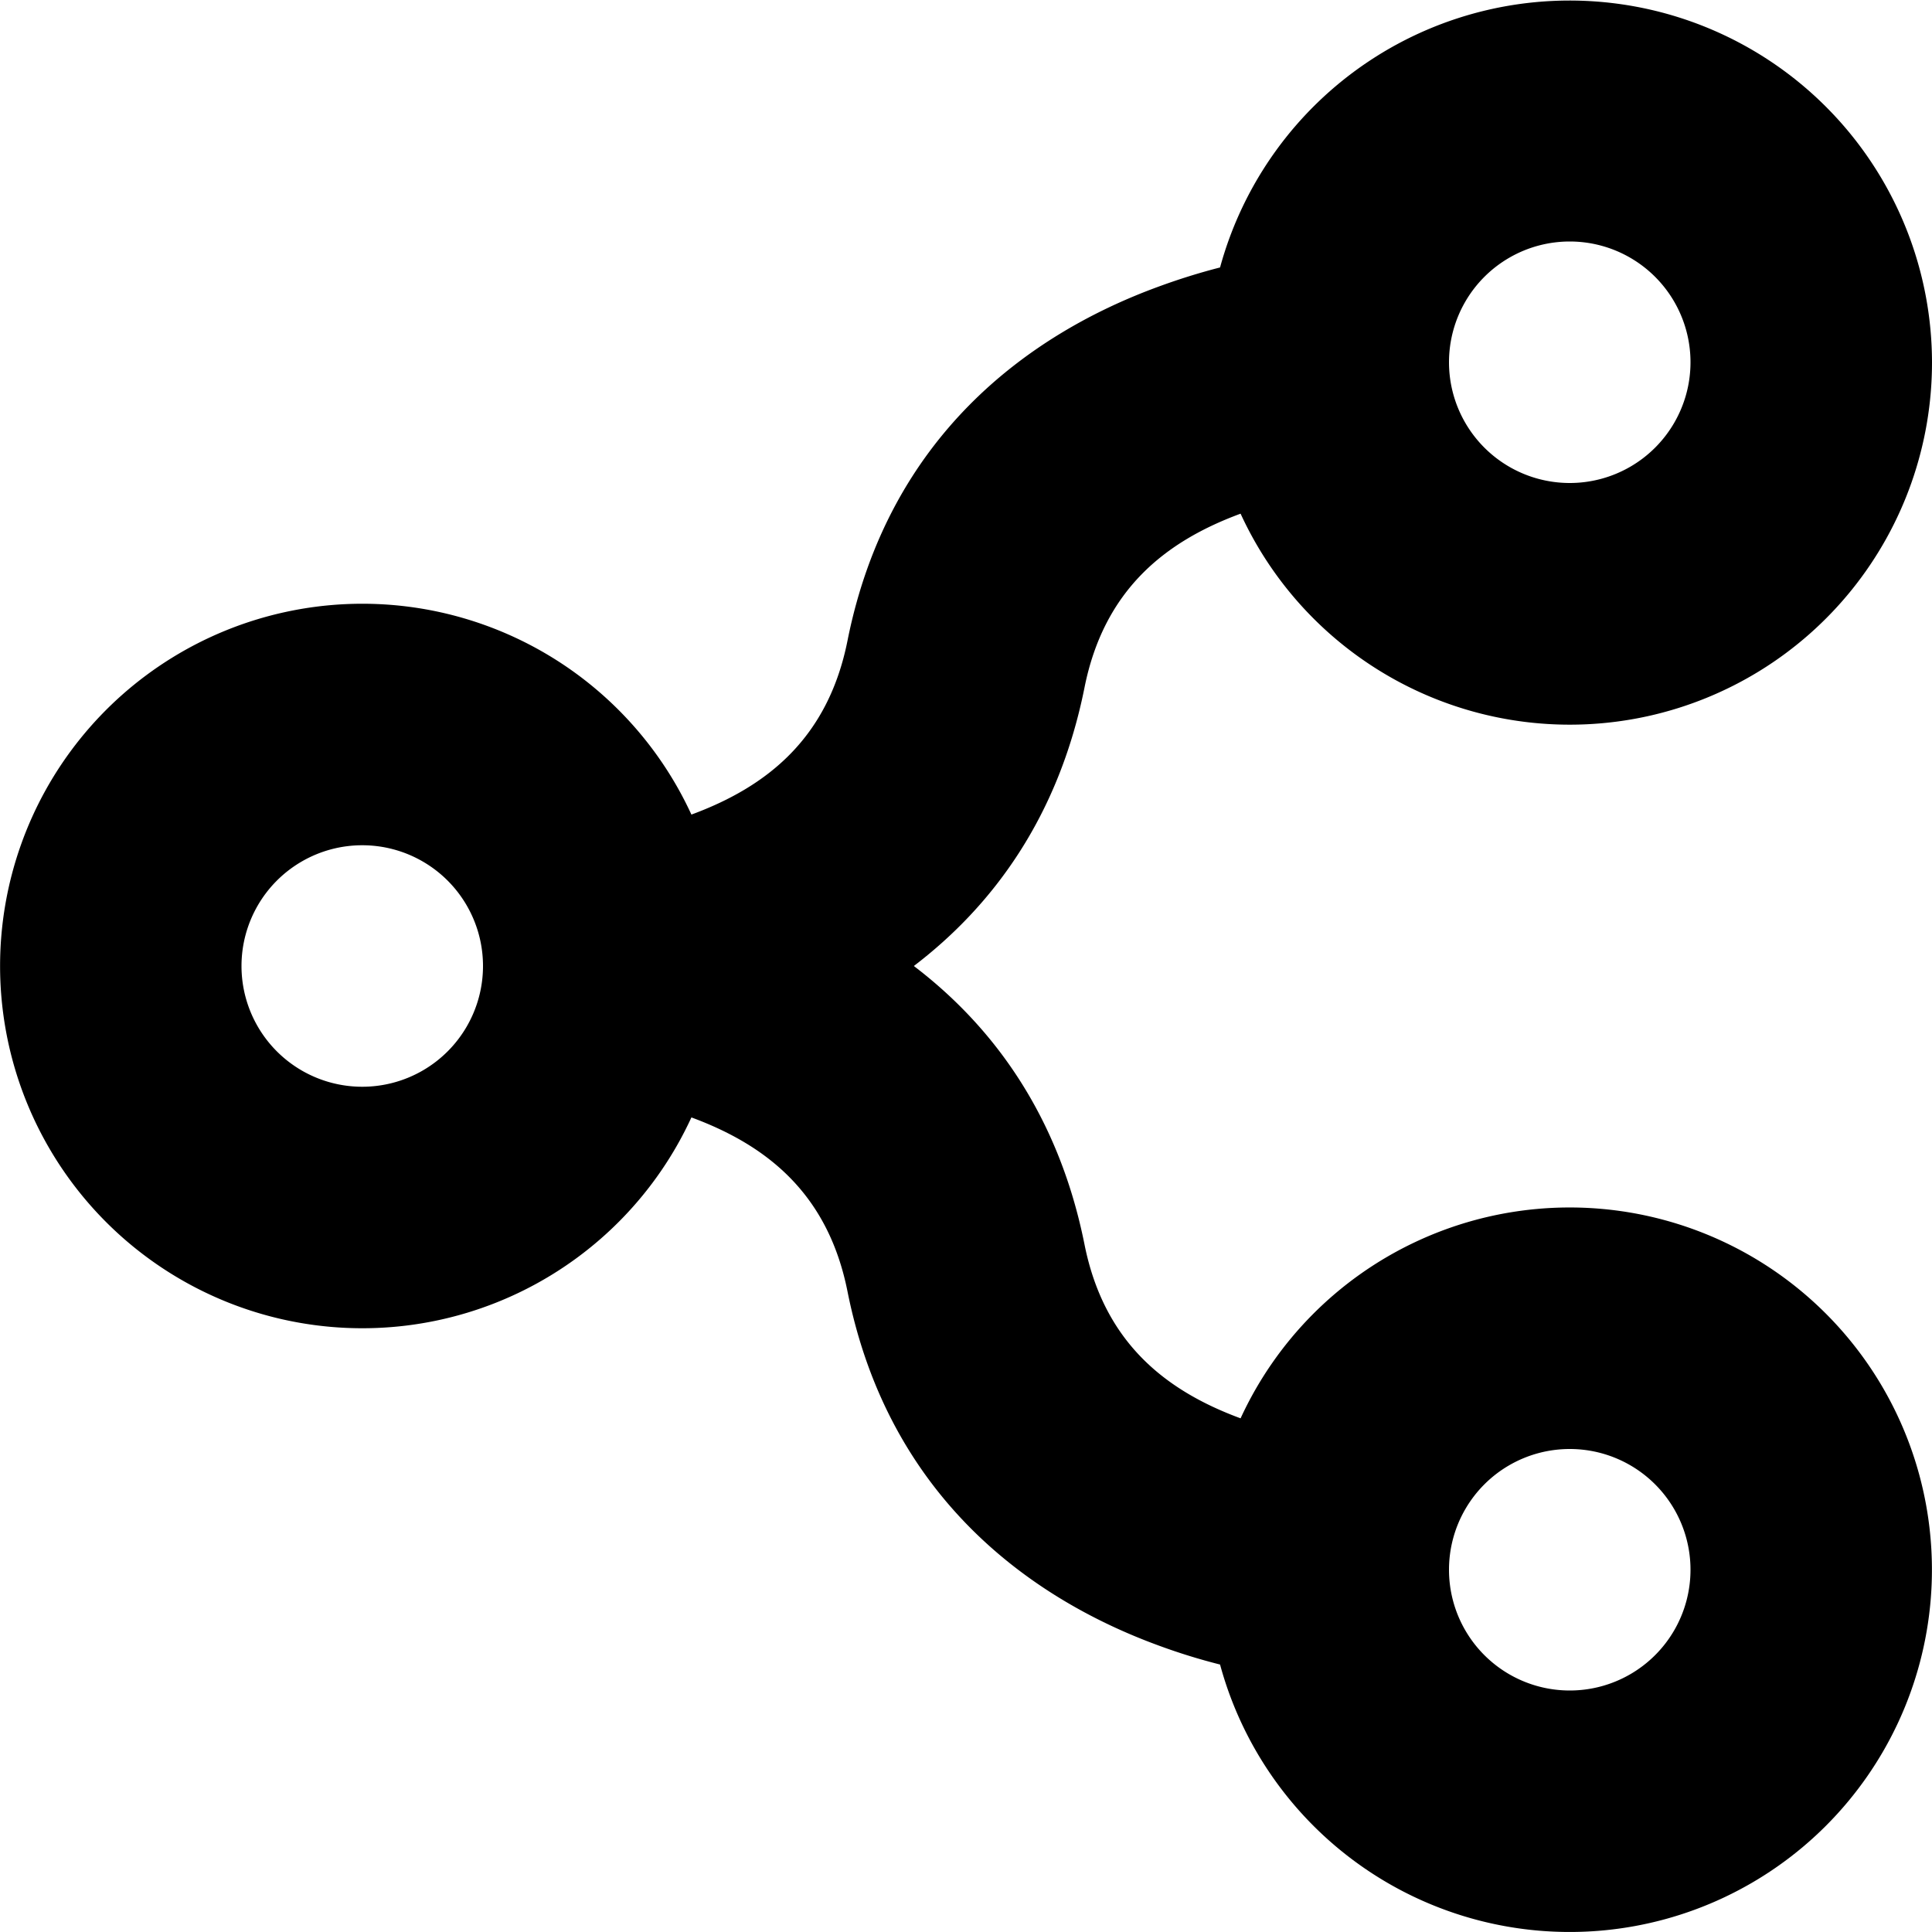 <svg xmlns="http://www.w3.org/2000/svg" viewBox="0 0 16 16">
  <path d="M14 3a1 1 0 1 0-2 0 1 1 0 0 0 2 0m-3.726 1.254c-.629.232-1.132.634-1.293 1.442C8.765 6.772 8.216 7.506 7.568 8c.648.493 1.197 1.228 1.413 2.304.161.808.664 1.21 1.293 1.442a3 3 0 1 1-.17 2.039 5 5 0 0 1-.51-.158c-1.076-.394-2.237-1.242-2.575-2.93-.161-.809-.664-1.211-1.293-1.443a3 3 0 1 1 0-2.508c.629-.232 1.132-.634 1.293-1.442.338-1.69 1.499-2.537 2.575-2.93q.256-.094.51-.159A3.001 3.001 0 0 1 16 3a3 3 0 0 1-5.726 1.254M13 14a1 1 0 1 0 0-2 1 1 0 0 0 0 2M4 8a1 1 0 1 0-2 0 1 1 0 0 0 2 0"/>
</svg>
